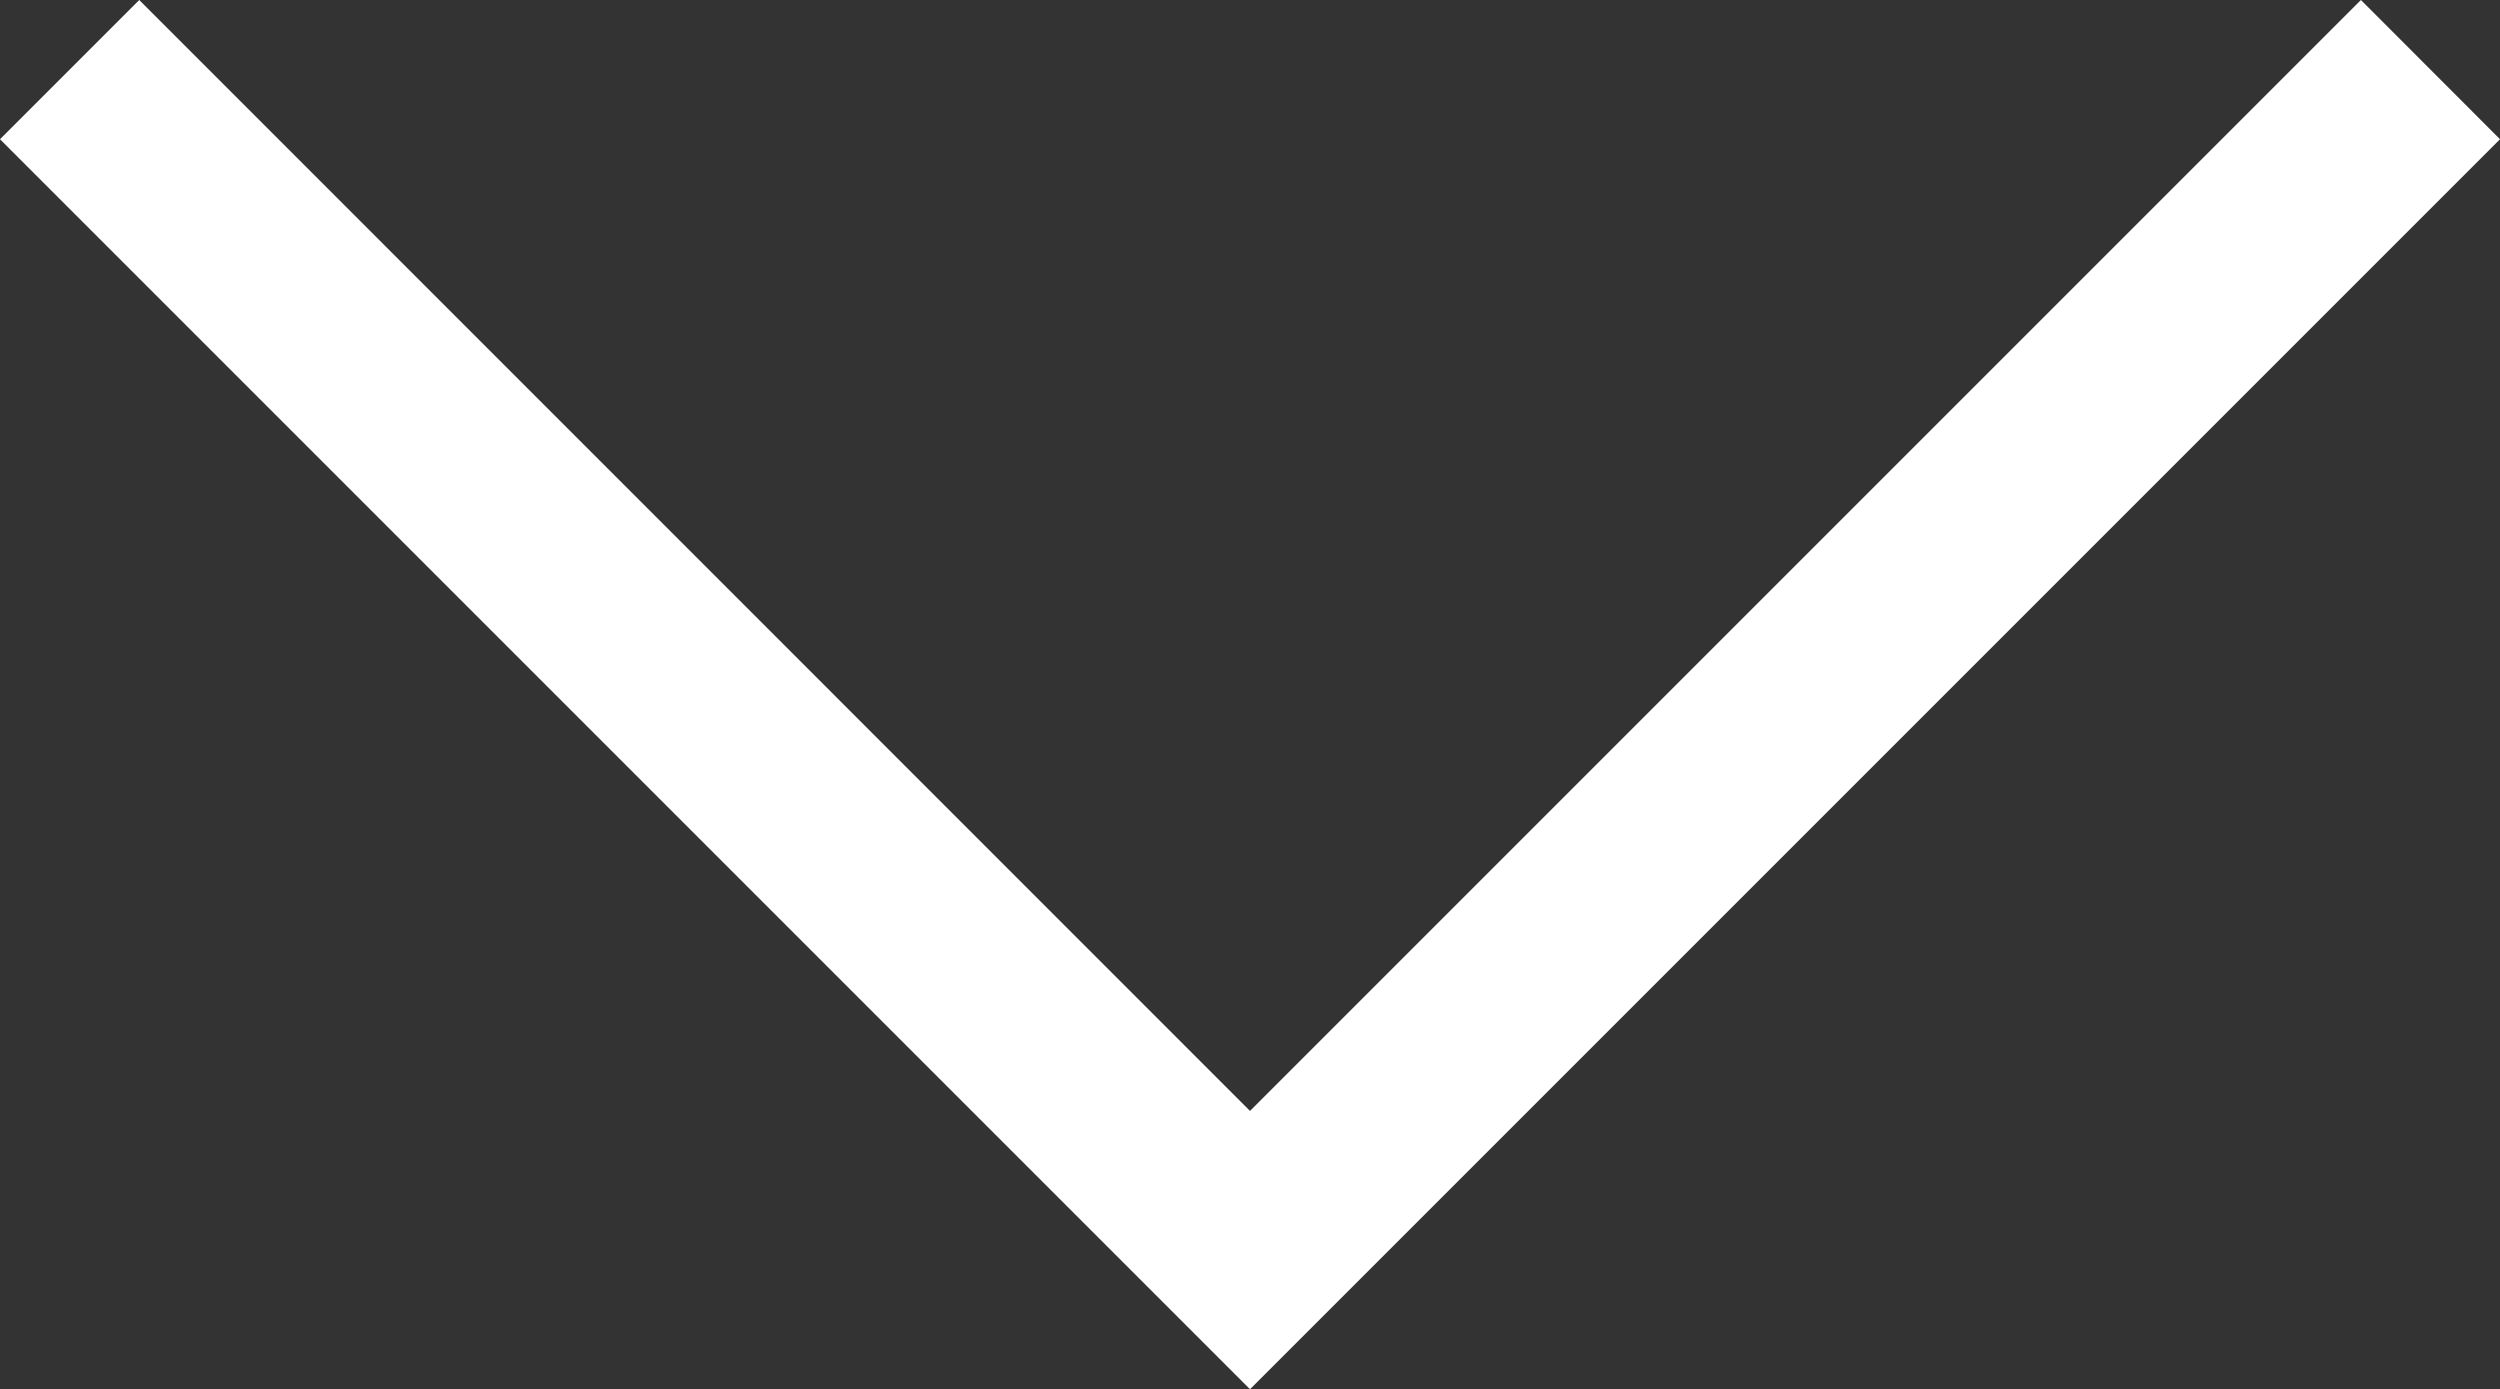 <?xml version="1.0" encoding="UTF-8"?><svg id="Layer_1" xmlns="http://www.w3.org/2000/svg" viewBox="0 0 152.44 84.71"><rect x="0" y="0" width="152.44" height="84.71" fill="#333333" stroke="none"/><defs><style>.cls-1{fill:#fff;}</style></defs><polygon class="cls-1" points="76.22 84.71 0 8.49 8.49 0 76.22 67.74 143.96 0 152.44 8.49 76.22 84.71"/></svg>